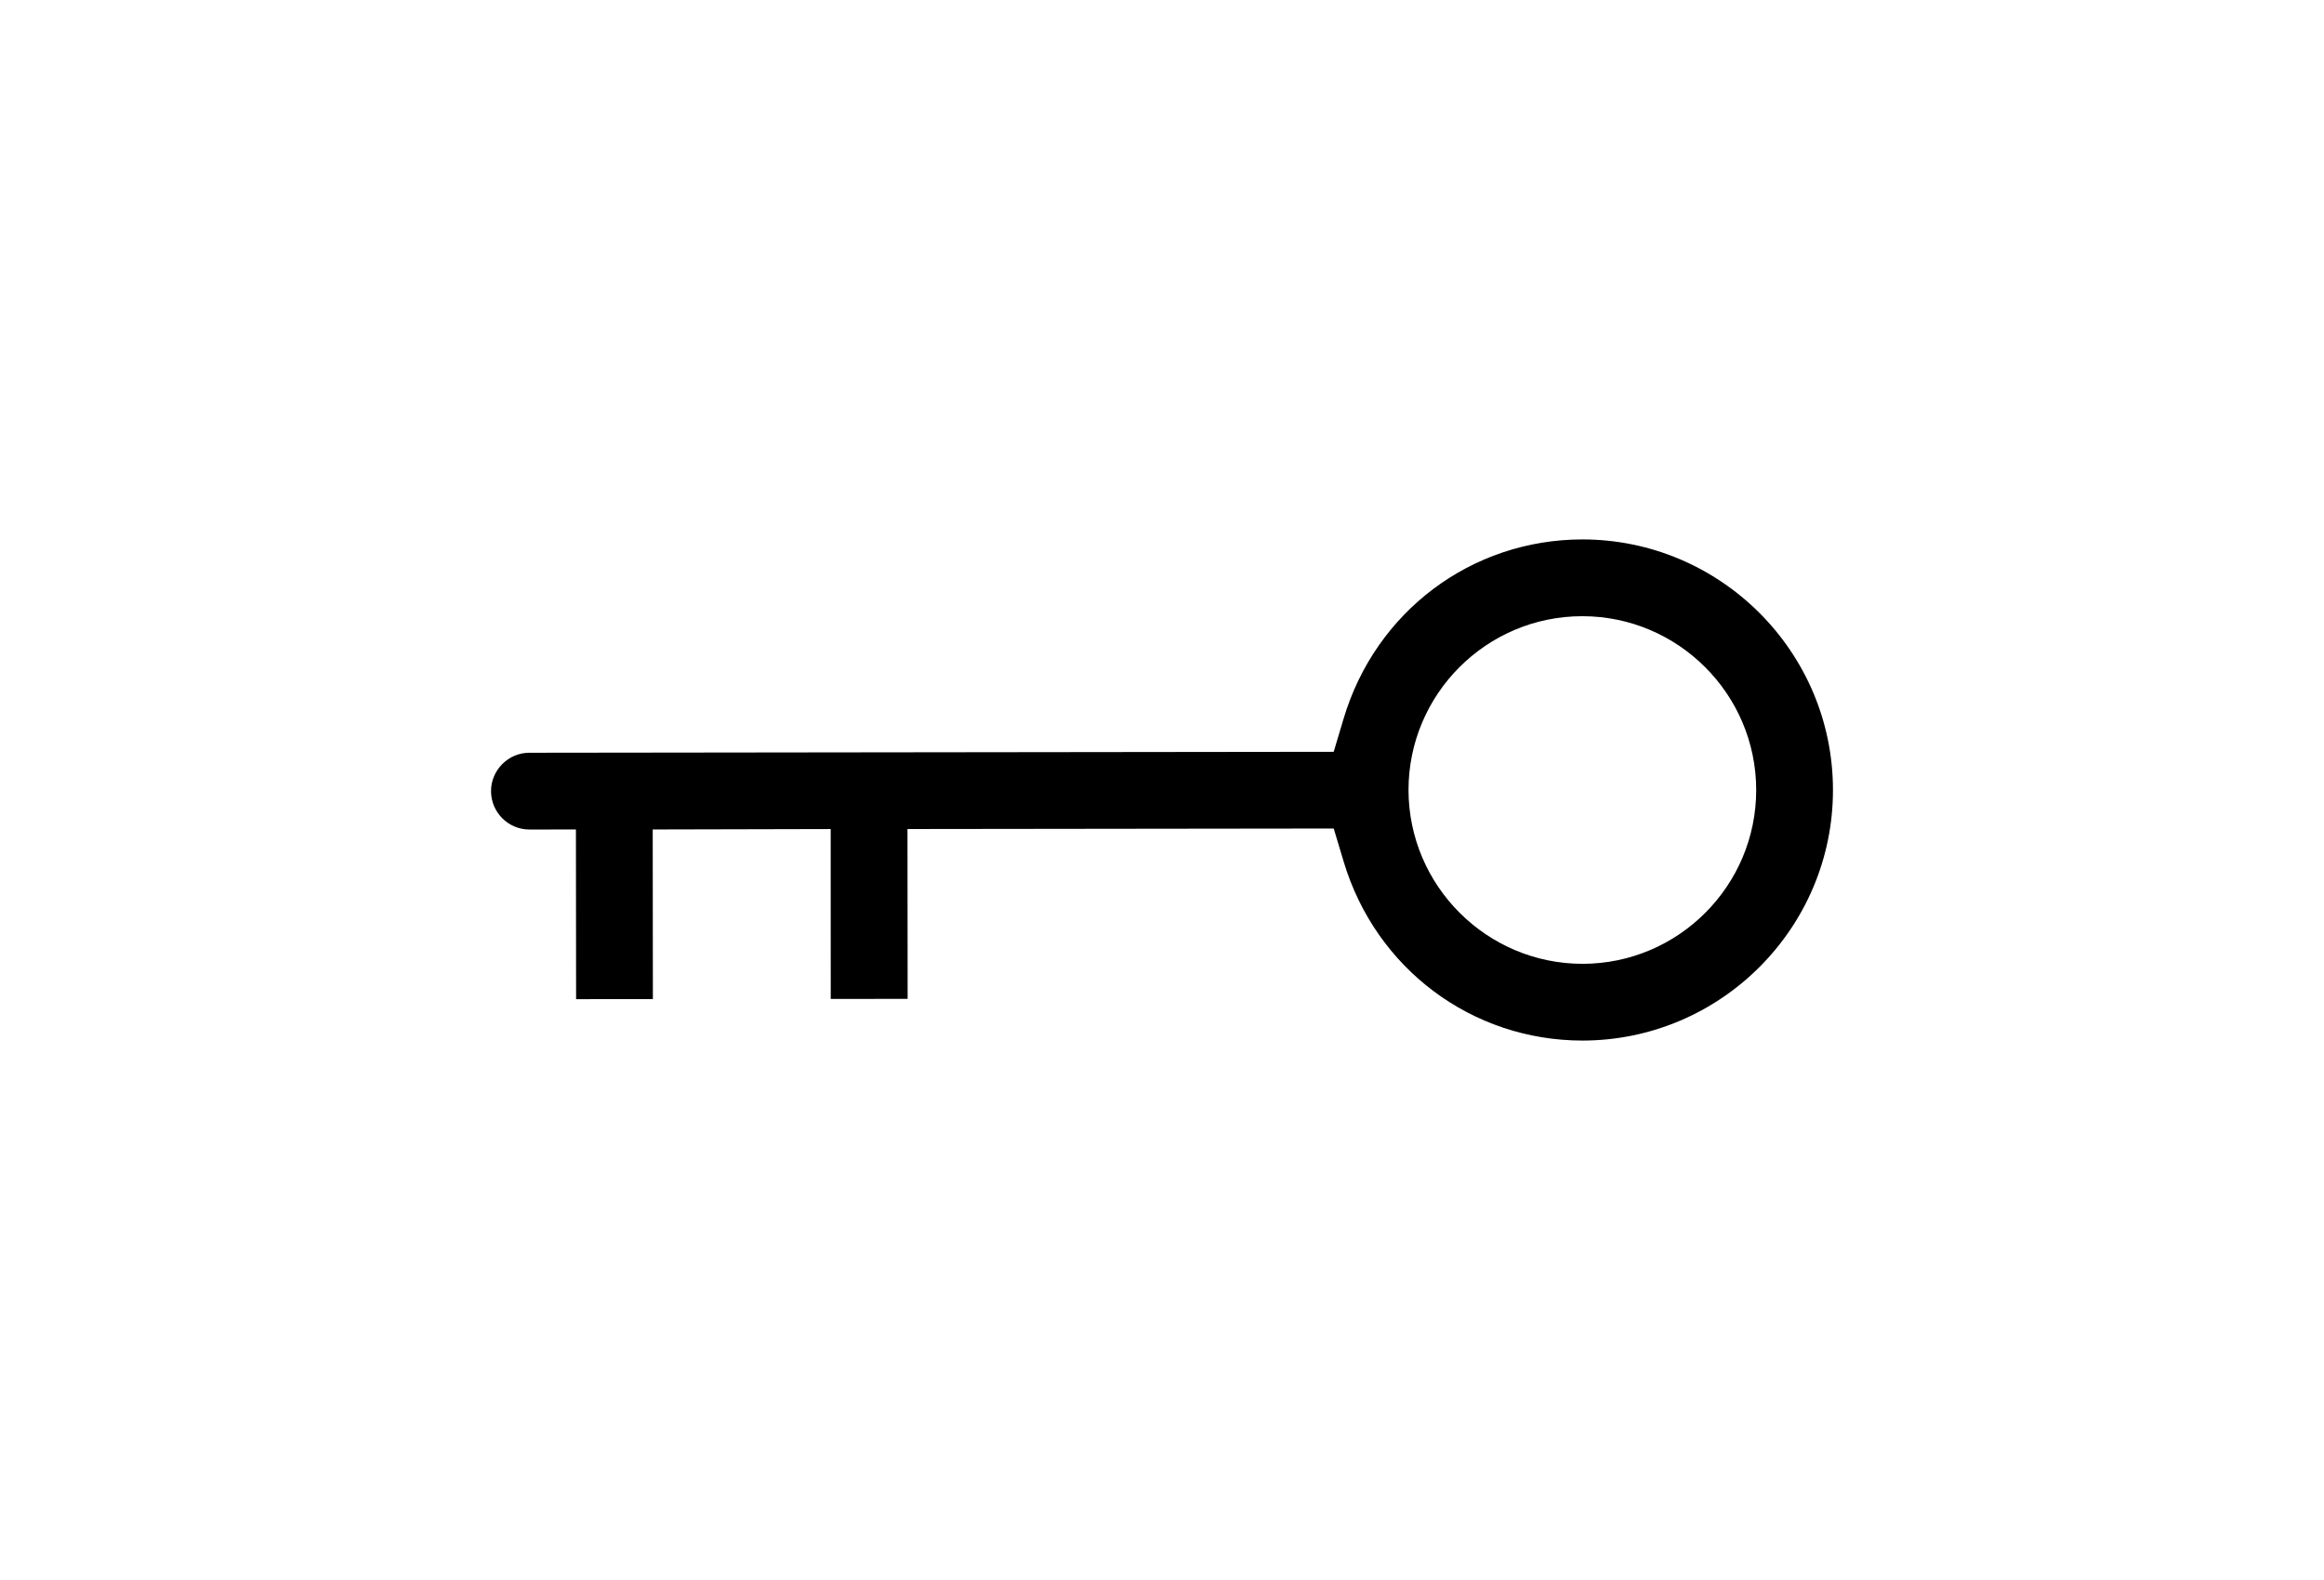 <?xml version="1.0" encoding="utf-8"?>
<!-- Generator: Adobe Illustrator 16.0.0, SVG Export Plug-In . SVG Version: 6.00 Build 0)  -->
<!DOCTYPE svg PUBLIC "-//W3C//DTD SVG 1.1//EN" "http://www.w3.org/Graphics/SVG/1.1/DTD/svg11.dtd">
<svg version="1.1" id="Layer_1" xmlns="http://www.w3.org/2000/svg" xmlns:xlink="http://www.w3.org/1999/xlink" x="0px" y="0px"
	 width="100px" height="68px" viewBox="0 0 100 68" enable-background="new 0 0 100 68" xml:space="preserve">
<path d="M57.818,37.086c1.383,4.604,5.516,7.698,10.283,7.698l0,0c5.943-0.009,10.775-4.851,10.77-10.791
	c-0.004-5.942-4.844-10.777-10.785-10.777c-4.773,0.005-8.897,3.104-10.272,7.714l-0.426,1.426l-34.609,0.041
	c-0.438,0-0.852,0.173-1.166,0.487c-0.312,0.314-0.485,0.728-0.484,1.165c0.001,0.911,0.741,1.652,1.651,1.652l2.002-0.002
	l0.007,7.303l3.304-0.003l-0.007-7.3l7.658-0.018l0.002,7.312l3.309-0.004l-0.007-7.309l18.342-0.022L57.818,37.086z M68.078,26.52
	h0.006c4.123,0,7.48,3.354,7.484,7.477c0.002,4.124-3.348,7.48-7.471,7.484c-4.121-0.002-7.479-3.355-7.49-7.473
	C60.604,29.882,63.955,26.523,68.078,26.52"/>
</svg>
